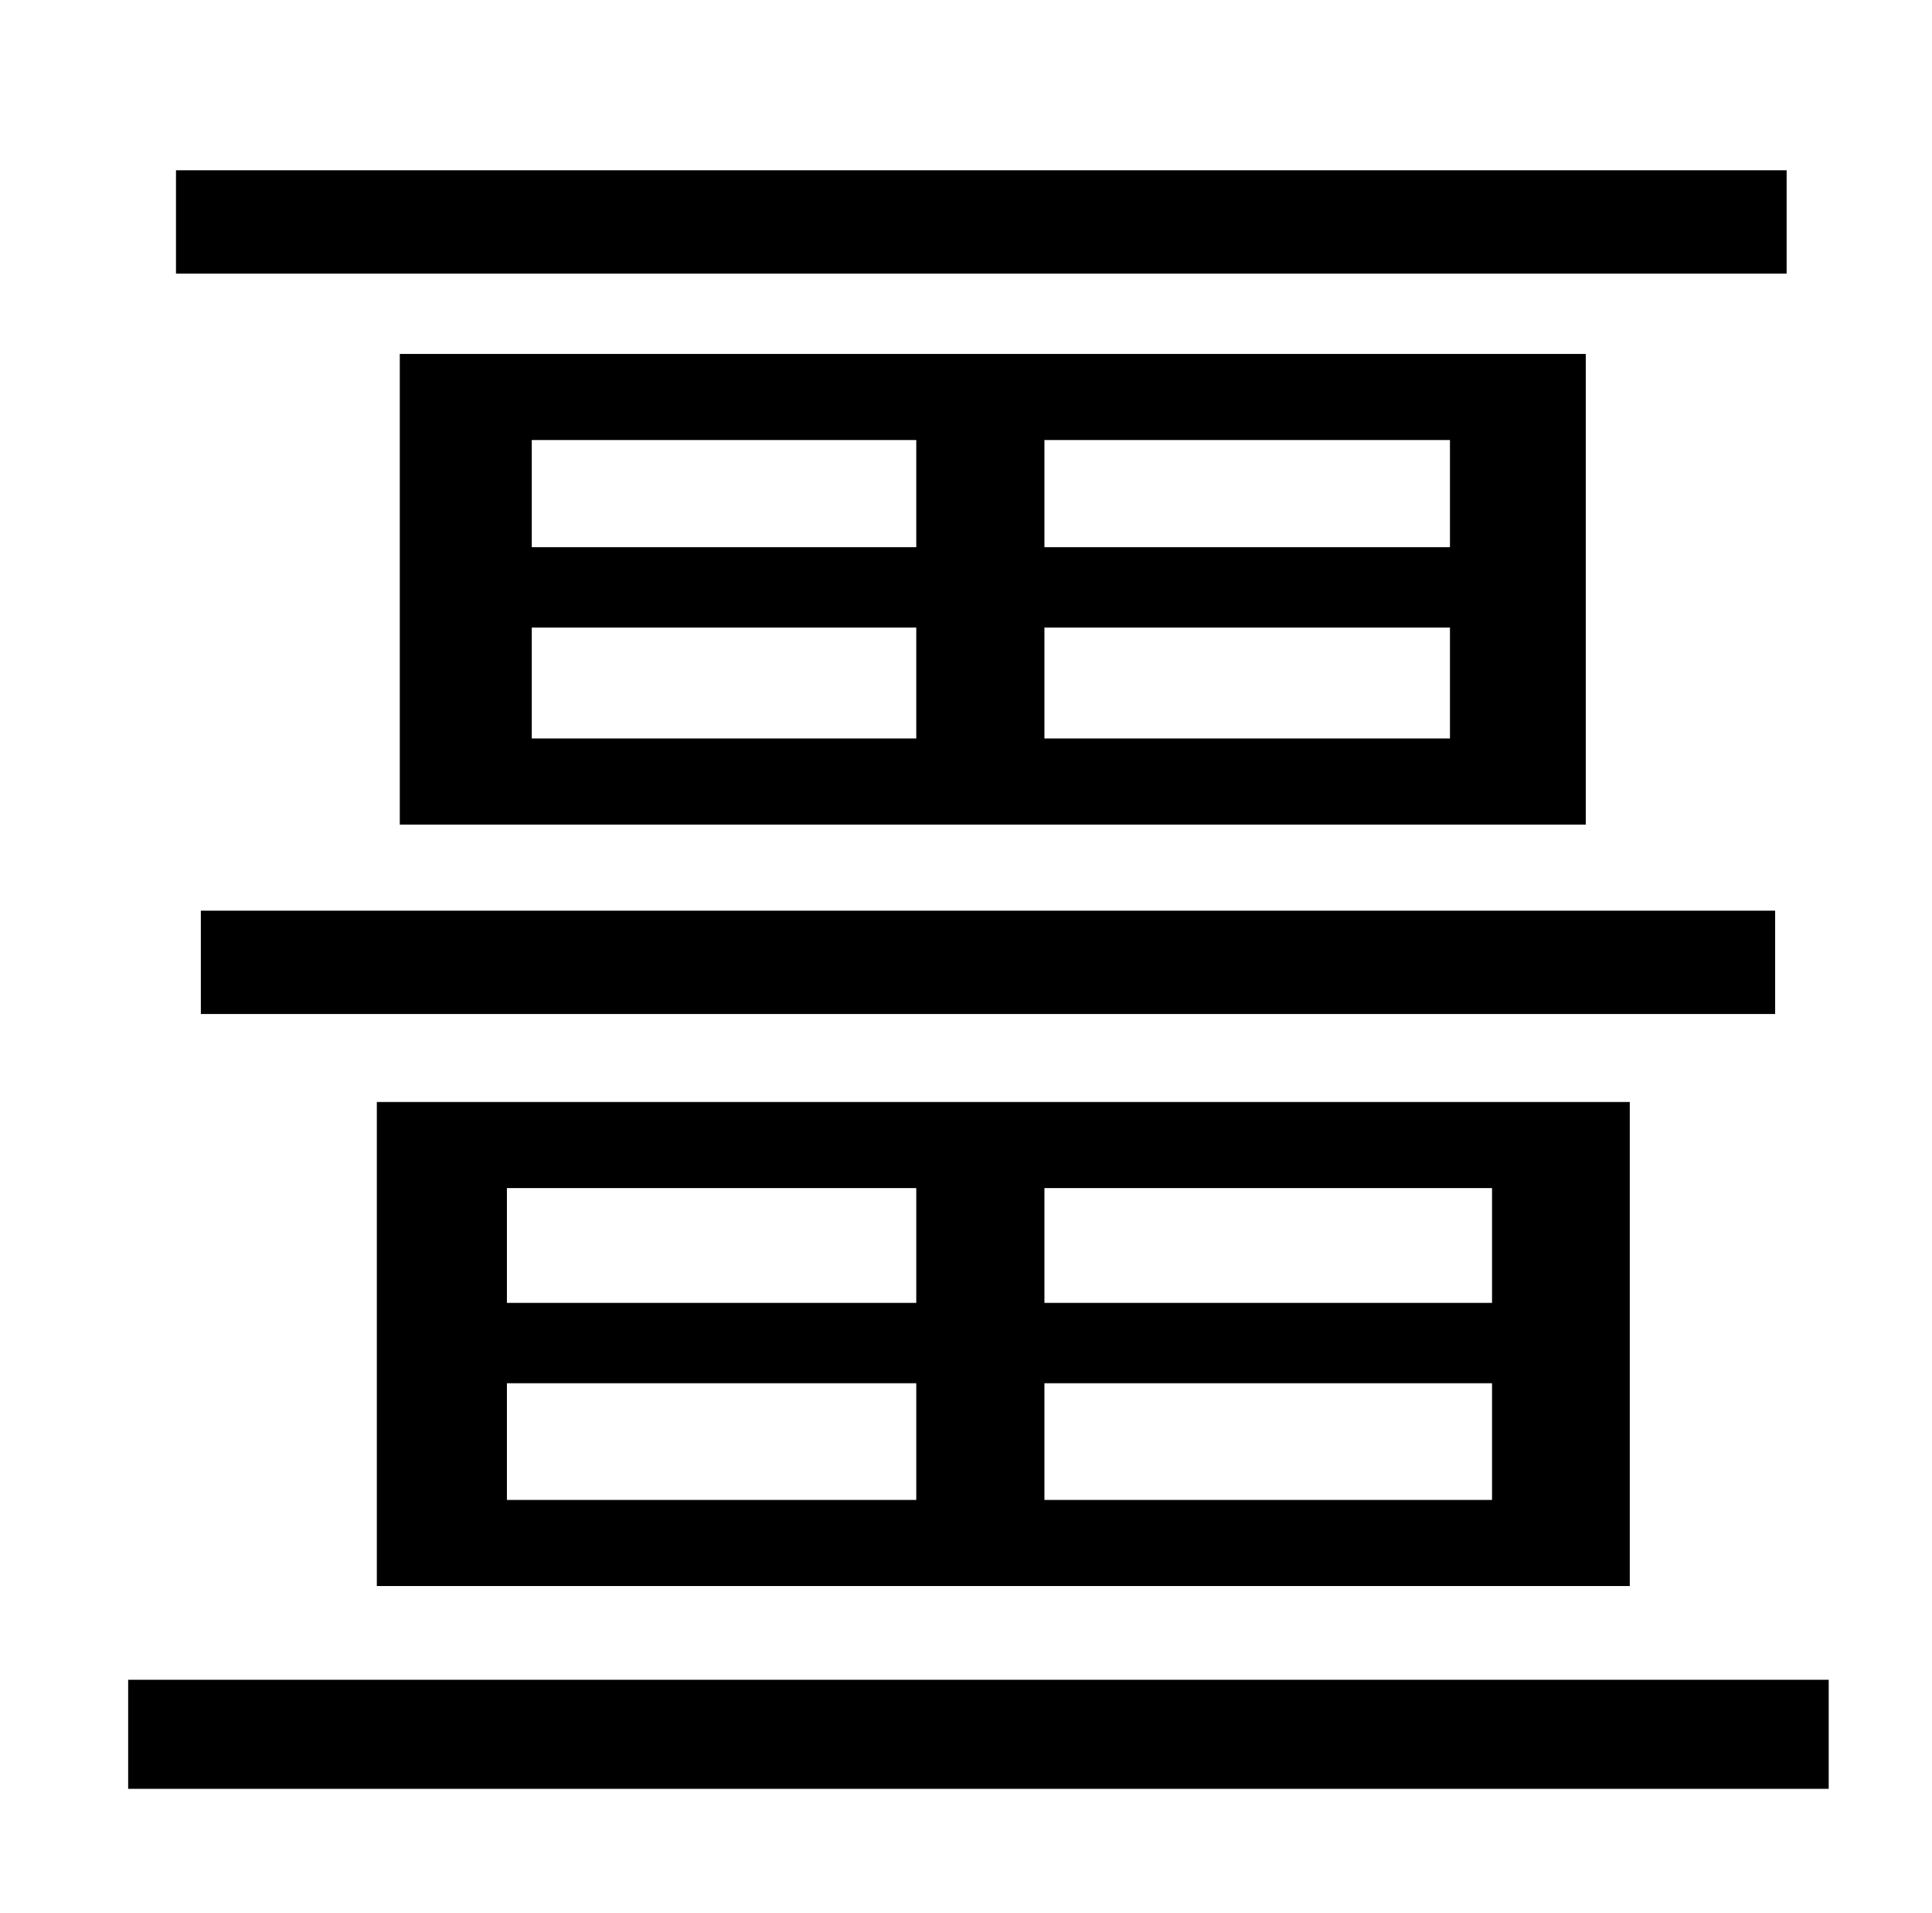 <?xml version="1.0" standalone="no"?>
<!DOCTYPE svg PUBLIC "-//W3C//DTD SVG 1.1//EN" "http://www.w3.org/Graphics/SVG/1.1/DTD/svg11.dtd" >
<svg xmlns="http://www.w3.org/2000/svg" xmlns:xlink="http://www.w3.org/1999/xlink" version="1.1" viewBox="-10 0 1010 1000">
   <path fill="currentColor"
d="M924 89v54h-842v-54h842zM918 476v54h-823v-54h823zM255 723v61h214v-61h-214zM255 621v60h214v-60h-214zM770 681v-60h-234v60h234zM770 784v-61h-234v61h234zM842 829h-655v-253h655v253zM748 286v-56h-212v56h212zM748 386v-58h-212v58h212zM268 328v58h201v-58h-201z
M268 230v56h201v-56h-201zM199 185h620v246h-620v-246zM57 878h889v57h-889v-57z" />
</svg>

